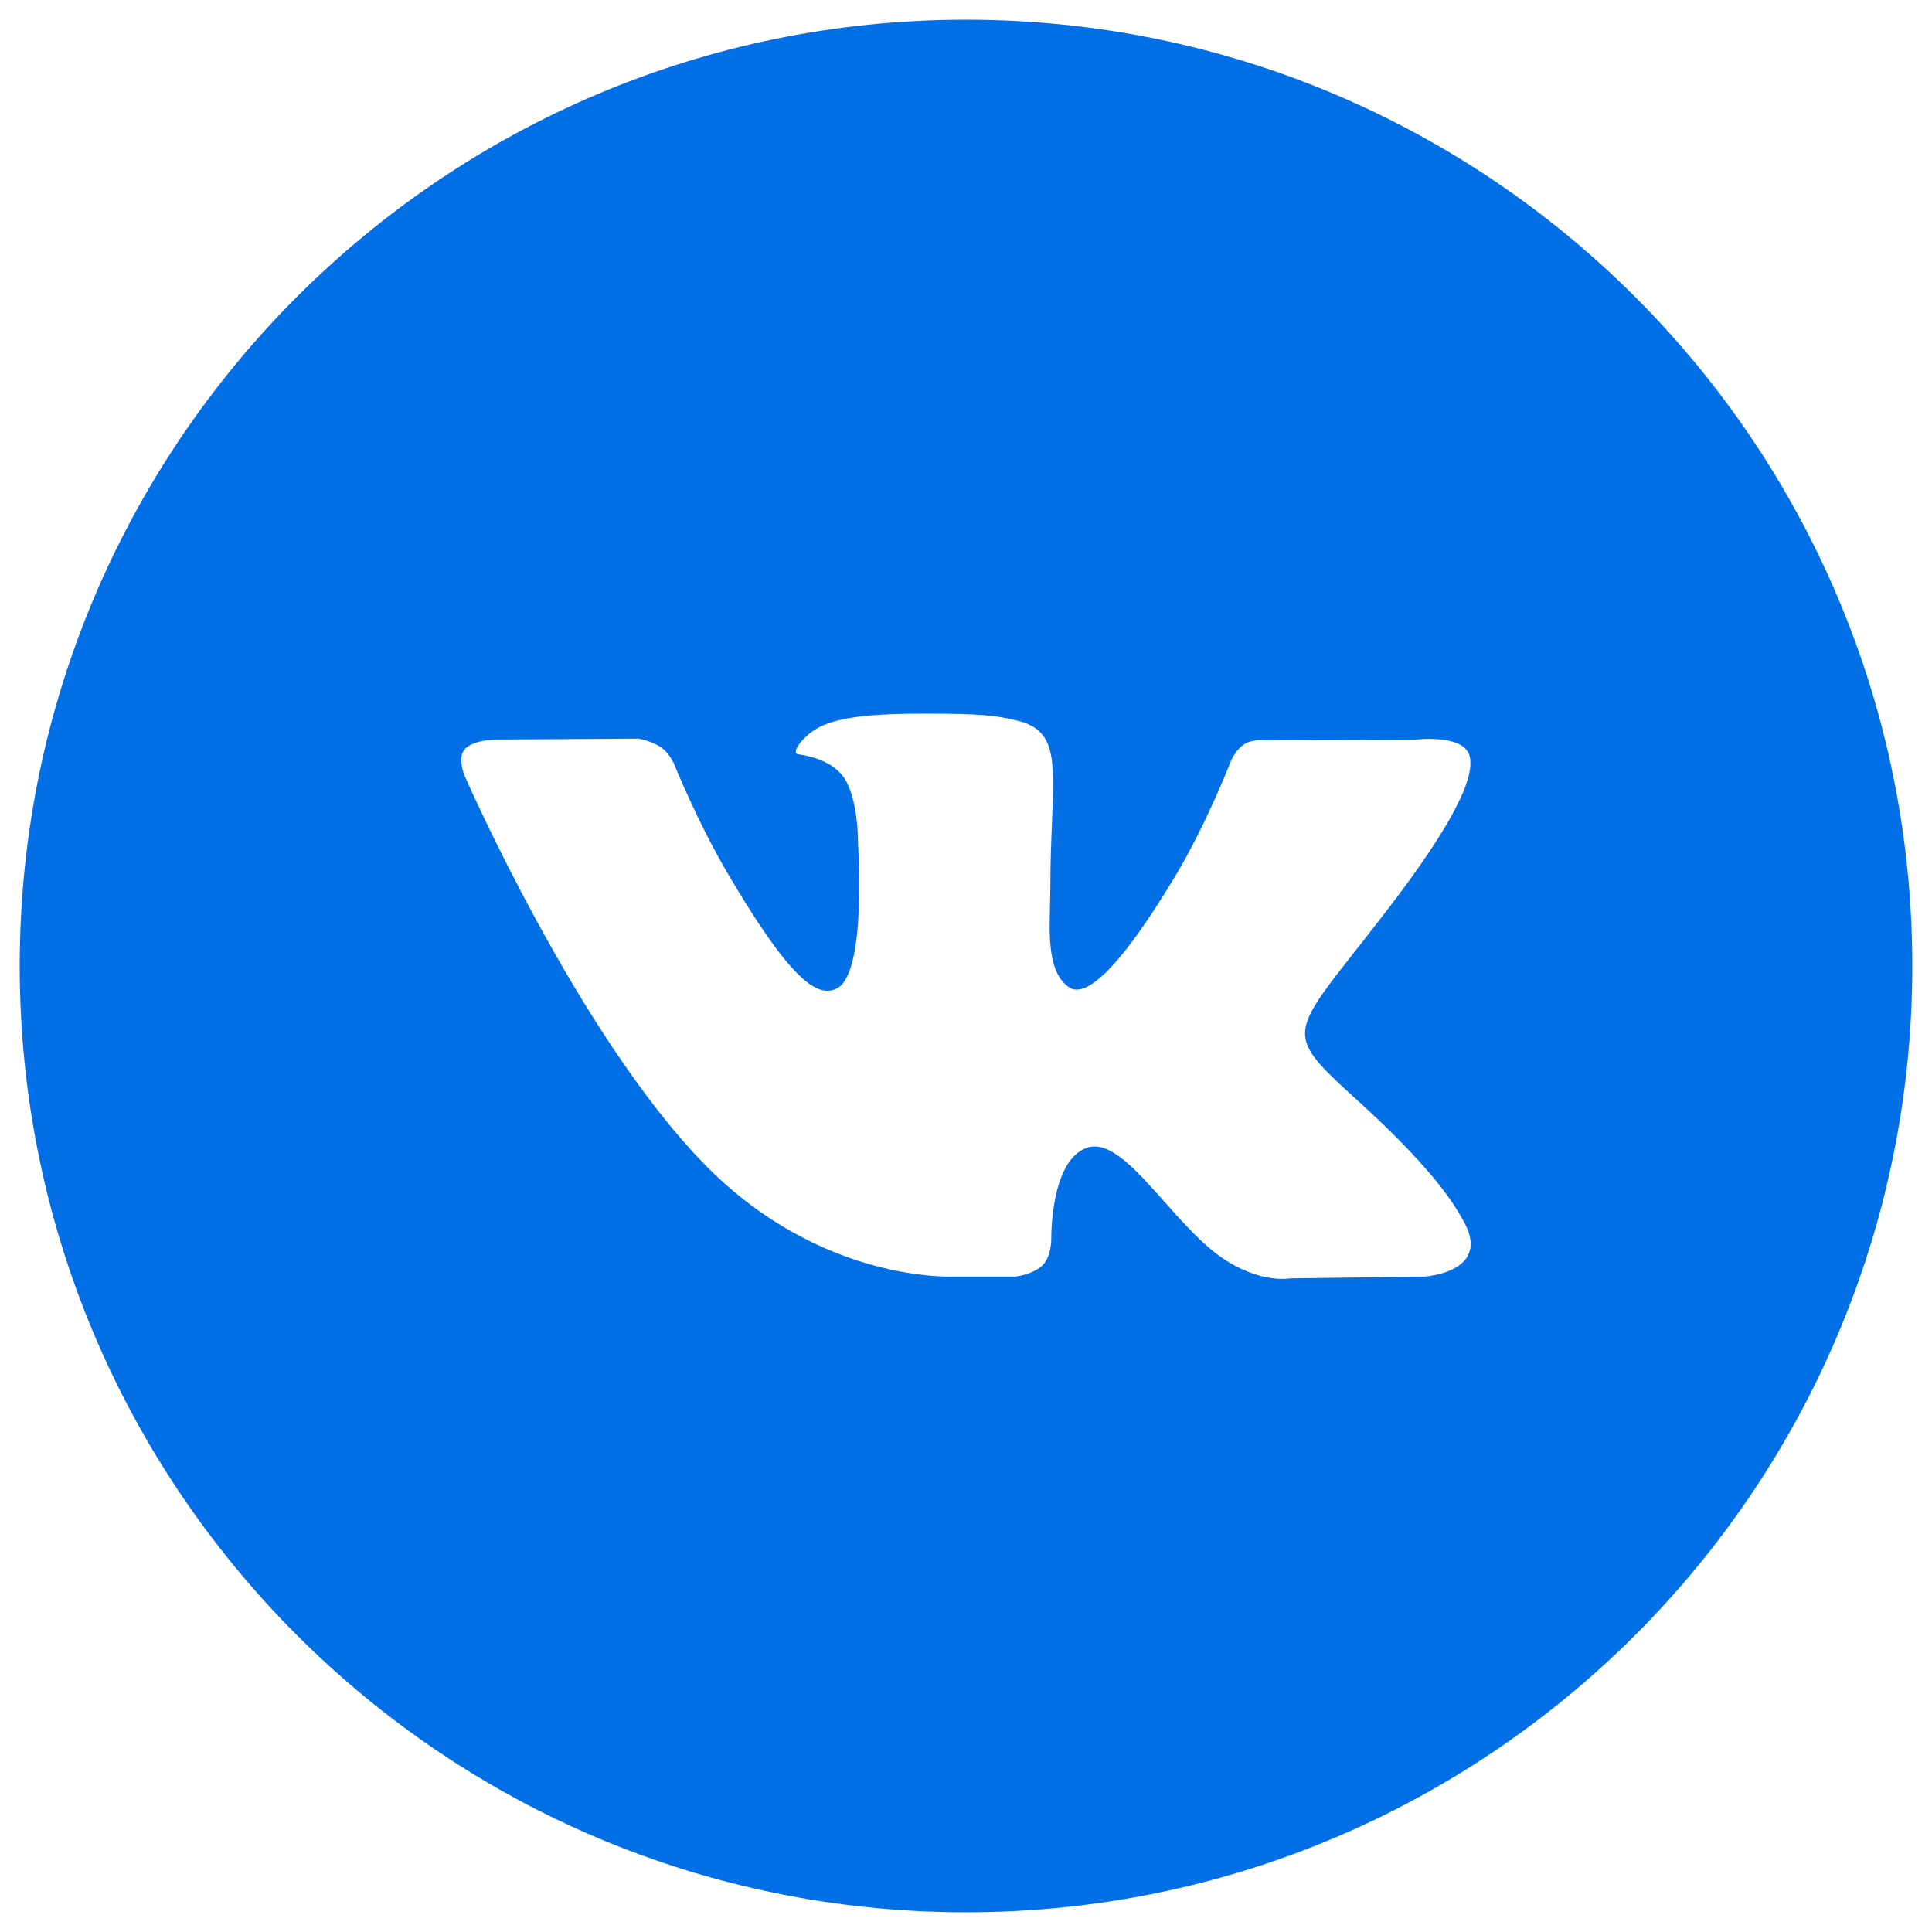 <svg width="49" height="49" viewBox="0 0 49 49" fill="none" xmlns="http://www.w3.org/2000/svg">
<path fill-rule="evenodd" clip-rule="evenodd" d="M24.5 0.5C11.245 0.5 0.5 11.245 0.5 24.5C0.5 37.755 11.245 48.5 24.5 48.5C37.755 48.5 48.5 37.755 48.5 24.5C48.5 11.245 37.755 0.5 24.5 0.5ZM26.454 32.076C26.218 32.326 25.756 32.376 25.756 32.376H24.225C24.225 32.376 20.85 32.575 17.876 29.537C14.633 26.222 11.77 19.645 11.77 19.645C11.77 19.645 11.604 19.214 11.783 19.006C11.985 18.772 12.535 18.757 12.535 18.757L16.192 18.734C16.192 18.734 16.536 18.789 16.783 18.967C16.987 19.115 17.101 19.389 17.101 19.389C17.101 19.389 17.692 20.856 18.474 22.183C20.003 24.776 20.715 25.342 21.233 25.064C21.989 24.66 21.762 21.401 21.762 21.401C21.762 21.401 21.776 20.218 21.382 19.691C21.076 19.283 20.5 19.164 20.246 19.131C20.04 19.104 20.378 18.634 20.816 18.424C21.474 18.108 22.637 18.09 24.01 18.103C25.081 18.114 25.389 18.179 25.807 18.279C26.777 18.509 26.747 19.245 26.682 20.836C26.662 21.311 26.639 21.863 26.639 22.501C26.639 22.644 26.635 22.797 26.631 22.954C26.608 23.768 26.582 24.701 27.129 25.049C27.41 25.225 28.094 25.074 29.808 22.218C30.621 20.863 31.23 19.272 31.23 19.272C31.23 19.272 31.364 18.988 31.57 18.866C31.782 18.742 32.067 18.78 32.067 18.78L35.916 18.757C35.916 18.757 37.073 18.62 37.26 19.134C37.456 19.671 36.828 20.927 35.255 22.985C33.763 24.937 33.037 25.656 33.104 26.291C33.153 26.756 33.625 27.176 34.53 28.001C36.42 29.724 36.927 30.63 37.049 30.848C37.059 30.866 37.066 30.879 37.072 30.888C37.92 32.268 36.132 32.376 36.132 32.376L32.712 32.423C32.712 32.423 31.978 32.565 31.012 31.914C30.505 31.573 30.011 31.016 29.539 30.486C28.82 29.676 28.155 28.928 27.587 29.104C26.634 29.402 26.663 31.416 26.663 31.416C26.663 31.416 26.671 31.848 26.454 32.076Z" fill="#036FE7"/>
</svg>
